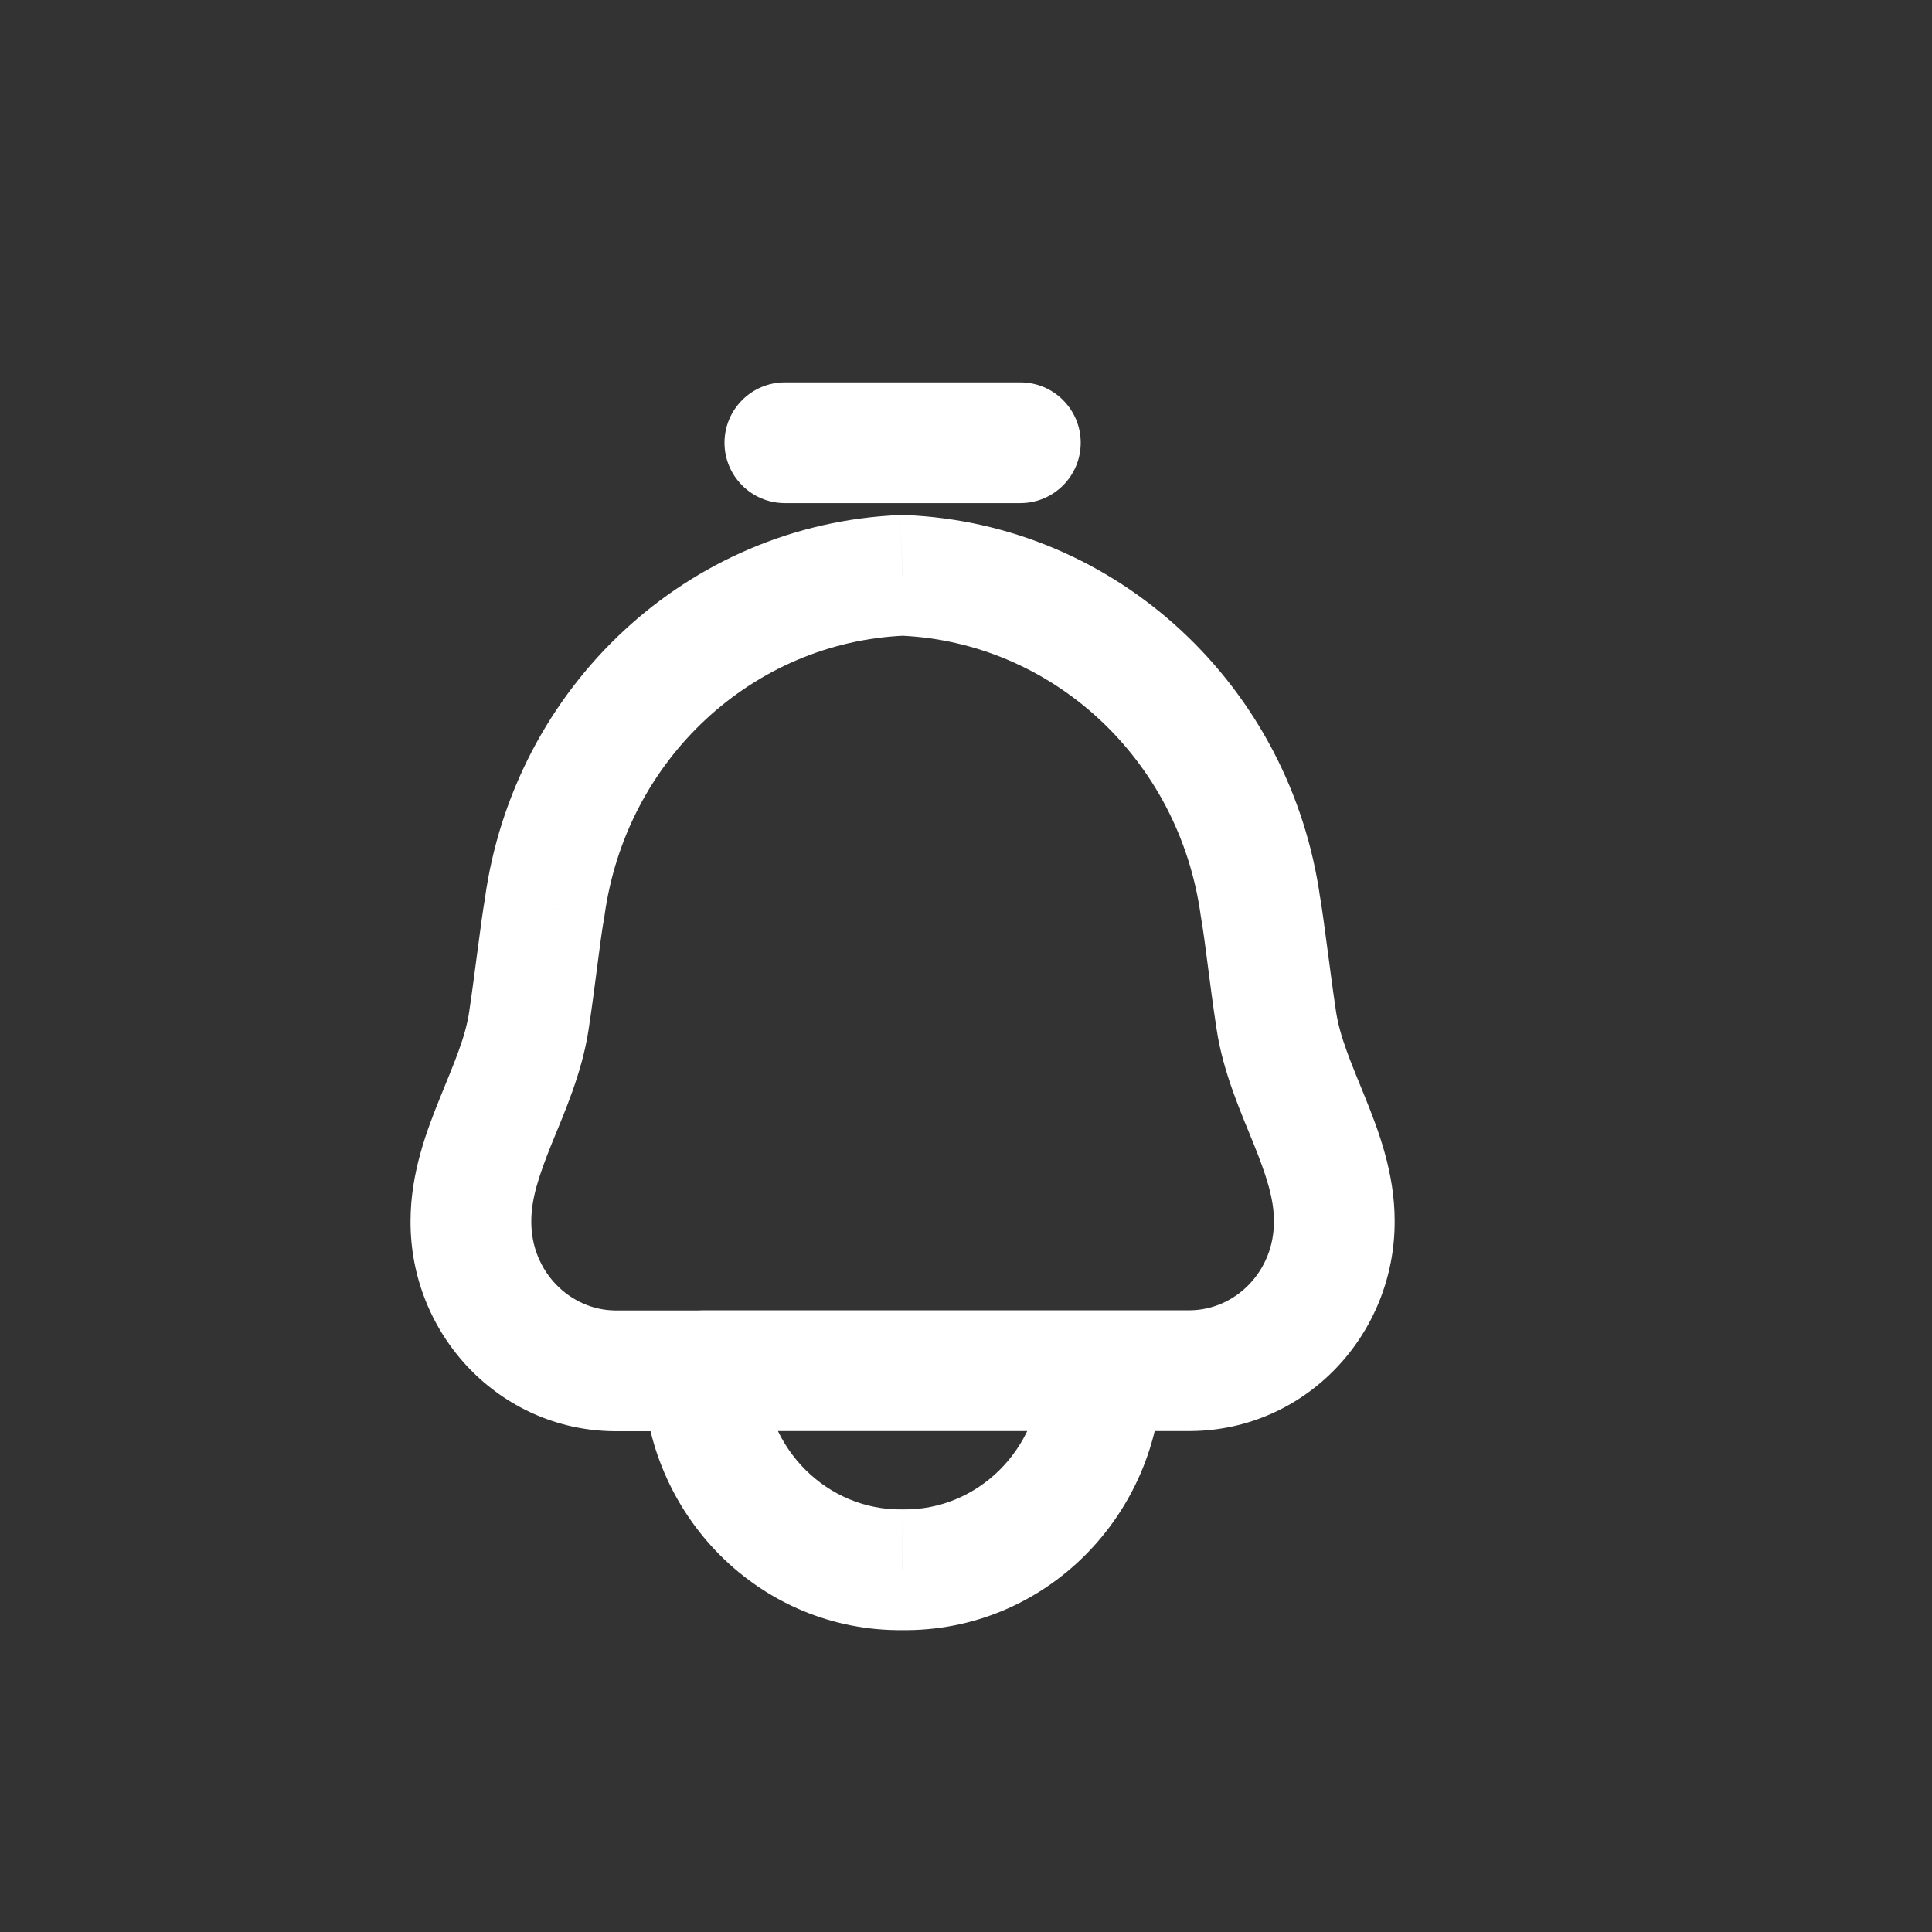 <?xml version="1.0" encoding="utf-8"?><!-- Uploaded to: SVG Repo, www.svgrepo.com, Generator: SVG Repo Mixer Tools -->
<svg width="800px" height="800px" viewBox="0 0 24 24" fill="none" xmlns="http://www.w3.org/2000/svg">
<rect x="0" y="0" width="24" height="24" fill="#333333" stroke="none"/>
<path d="M9.75 4.75C9.336 4.75 9 5.086 9 5.5C9 5.914 9.336 6.25 9.75 6.25V4.75ZM12.675 6.25C13.089 6.25 13.425 5.914 13.425 5.5C13.425 5.086 13.089 4.75 12.675 4.75V6.25ZM9.488 17.019C9.482 16.605 9.142 16.274 8.728 16.279C8.314 16.285 7.983 16.625 7.988 17.039L9.488 17.019ZM11.213 19.5L11.223 18.75C11.216 18.75 11.209 18.75 11.202 18.75L11.213 19.5ZM14.437 17.039C14.443 16.625 14.111 16.285 13.697 16.279C13.283 16.274 12.943 16.605 12.937 17.019L14.437 17.039ZM8.737 17.779C9.151 17.779 9.487 17.443 9.487 17.029C9.487 16.615 9.151 16.279 8.737 16.279V17.779ZM7.637 17.029L7.631 17.779H7.637V17.029ZM5.85 15.168L6.6 15.173V15.168H5.85ZM6.571 12.676L5.829 12.564L5.829 12.565L6.571 12.676ZM6.766 11.276L7.504 11.407C7.506 11.397 7.507 11.387 7.509 11.378L6.766 11.276ZM11.213 7.147L11.243 6.398C11.223 6.397 11.202 6.397 11.182 6.398L11.213 7.147ZM15.659 11.273L14.916 11.375C14.918 11.384 14.919 11.392 14.92 11.4L15.659 11.273ZM15.854 12.673L16.596 12.562L16.596 12.56L15.854 12.673ZM16.575 15.165L15.825 15.165L15.825 15.171L16.575 15.165ZM14.788 17.027L14.788 17.777L14.794 17.777L14.788 17.027ZM13.687 16.277C13.273 16.277 12.937 16.613 12.937 17.027C12.937 17.441 13.273 17.777 13.687 17.777V16.277ZM8.737 16.277C8.323 16.277 7.987 16.613 7.987 17.027C7.987 17.441 8.323 17.777 8.737 17.777V16.277ZM13.687 17.777C14.101 17.777 14.437 17.441 14.437 17.027C14.437 16.613 14.101 16.277 13.687 16.277V17.777ZM9.75 6.25H12.675V4.75H9.75V6.25ZM7.988 17.039C8.011 18.818 9.442 20.274 11.223 20.25L11.202 18.75C10.286 18.762 9.501 18.006 9.488 17.019L7.988 17.039ZM11.202 20.25C12.983 20.274 14.414 18.818 14.437 17.039L12.937 17.019C12.924 18.006 12.139 18.762 11.223 18.75L11.202 20.25ZM8.737 16.279H7.637V17.779H8.737V16.279ZM7.643 16.279C7.081 16.274 6.596 15.797 6.6 15.173L5.1 15.163C5.09 16.578 6.205 17.767 7.631 17.779L7.643 16.279ZM6.6 15.168C6.6 14.891 6.693 14.605 6.857 14.199C7.005 13.834 7.231 13.329 7.312 12.787L5.829 12.565C5.781 12.887 5.647 13.191 5.466 13.637C5.302 14.043 5.1 14.571 5.1 15.168H6.6ZM7.312 12.788C7.404 12.176 7.449 11.718 7.504 11.407L6.027 11.145C5.973 11.45 5.9 12.09 5.829 12.564L7.312 12.788ZM7.509 11.378C7.776 9.426 9.359 7.974 11.243 7.896L11.182 6.398C8.545 6.506 6.384 8.53 6.022 11.174L7.509 11.378ZM11.182 7.896C13.065 7.974 14.648 9.425 14.916 11.375L16.402 11.171C16.039 8.528 13.879 6.506 11.243 6.398L11.182 7.896ZM14.92 11.4C14.976 11.722 15.02 12.174 15.113 12.786L16.596 12.56C16.525 12.092 16.45 11.446 16.399 11.146L14.92 11.4ZM15.113 12.784C15.194 13.326 15.421 13.831 15.568 14.196C15.732 14.602 15.825 14.888 15.825 15.165H17.325C17.325 14.568 17.123 14.04 16.959 13.634C16.778 13.188 16.645 12.884 16.596 12.562L15.113 12.784ZM15.825 15.171C15.83 15.795 15.345 16.272 14.782 16.277L14.794 17.777C16.221 17.765 17.335 16.576 17.325 15.159L15.825 15.171ZM14.788 16.277H13.687V17.777H14.788V16.277ZM8.737 17.777H13.687V16.277H8.737V17.777Z" fill="#FFF"/>
</svg>